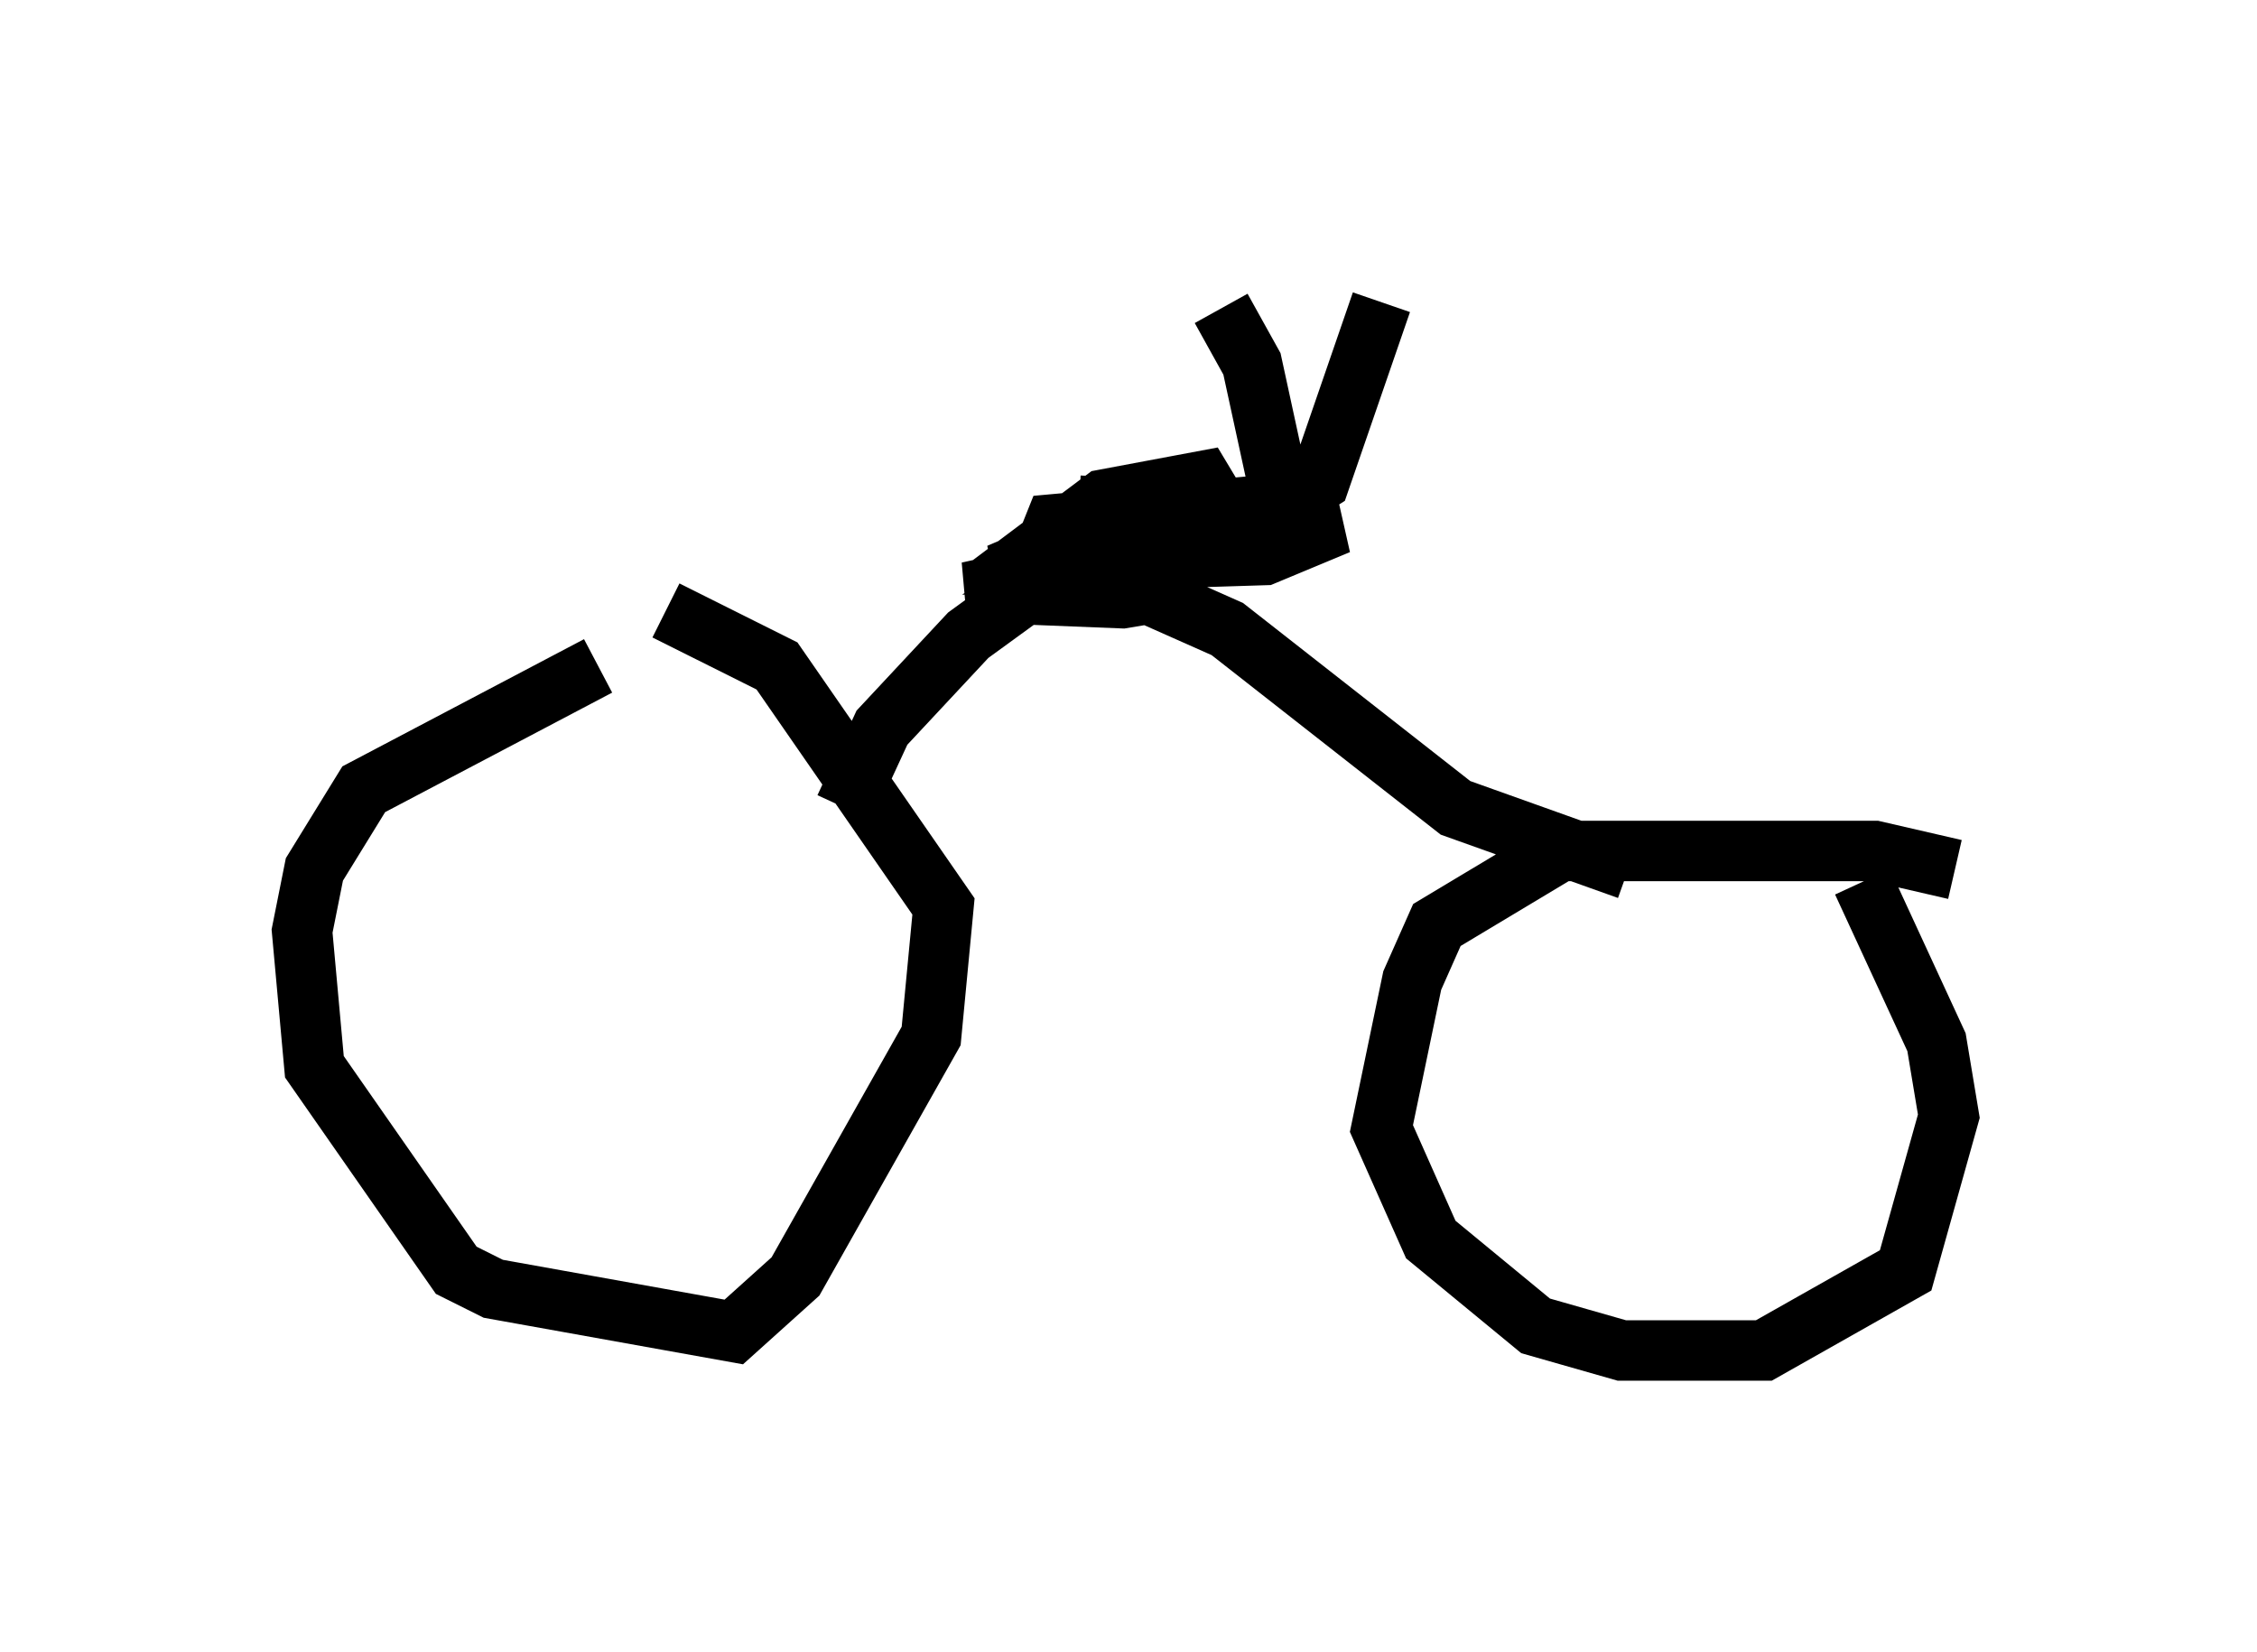 <?xml version="1.0" encoding="utf-8" ?>
<svg baseProfile="full" height="27.354" version="1.1" width="37.359" xmlns="http://www.w3.org/2000/svg" xmlns:ev="http://www.w3.org/2001/xml-events" xmlns:xlink="http://www.w3.org/1999/xlink"><defs /><rect fill="white" height="27.354" width="37.359" x="0" y="0" /><path d="M11.533, 11.023 m-1.633, 0.0 l-3.879, 2.042 -0.817, 1.327 l-0.204, 1.021 0.204, 2.246 l2.348, 3.369 0.613, 0.306 l3.981, 0.715 1.021, -0.919 l2.246, -3.981 0.204, -2.144 l-2.756, -3.981 -1.838, -0.919 m21.336, 4.288 l-1.327, -0.306 -5.206, 0.0 l-2.042, 1.225 -0.408, 0.919 l-0.51, 2.45 0.817, 1.838 l1.735, 1.429 1.429, 0.408 l2.348, 0.0 2.348, -1.327 l0.715, -2.552 -0.204, -1.225 l-1.225, -2.654 m-3.879, -0.204 l-2.858, -1.021 -3.777, -2.96 l-1.838, -0.817 -1.327, 0.102 l-1.123, 0.817 -1.429, 1.531 l-0.613, 1.327 m3.879, -4.185 l2.858, -0.51 1.123, -0.715 l1.021, -2.96 m-1.633, 3.369 l-0.51, -2.348 -0.51, -0.919 m-2.348, 4.288 l-1.838, 0.408 2.552, 0.102 l0.613, -0.102 -1.735, -0.102 l0.613, -0.204 -1.531, 0.0 l1.429, -0.613 4.185, -0.204 l-1.225, 0.51 -3.267, 0.102 l0.613, -0.408 -1.021, 0.306 l0.204, -0.51 3.369, -0.306 l-0.306, 0.51 -3.063, 0.0 l0.817, -0.613 1.633, -0.306 l0.306, 0.51 -2.348, -0.102 " fill="none" stroke="black" stroke-width="1" /></svg>